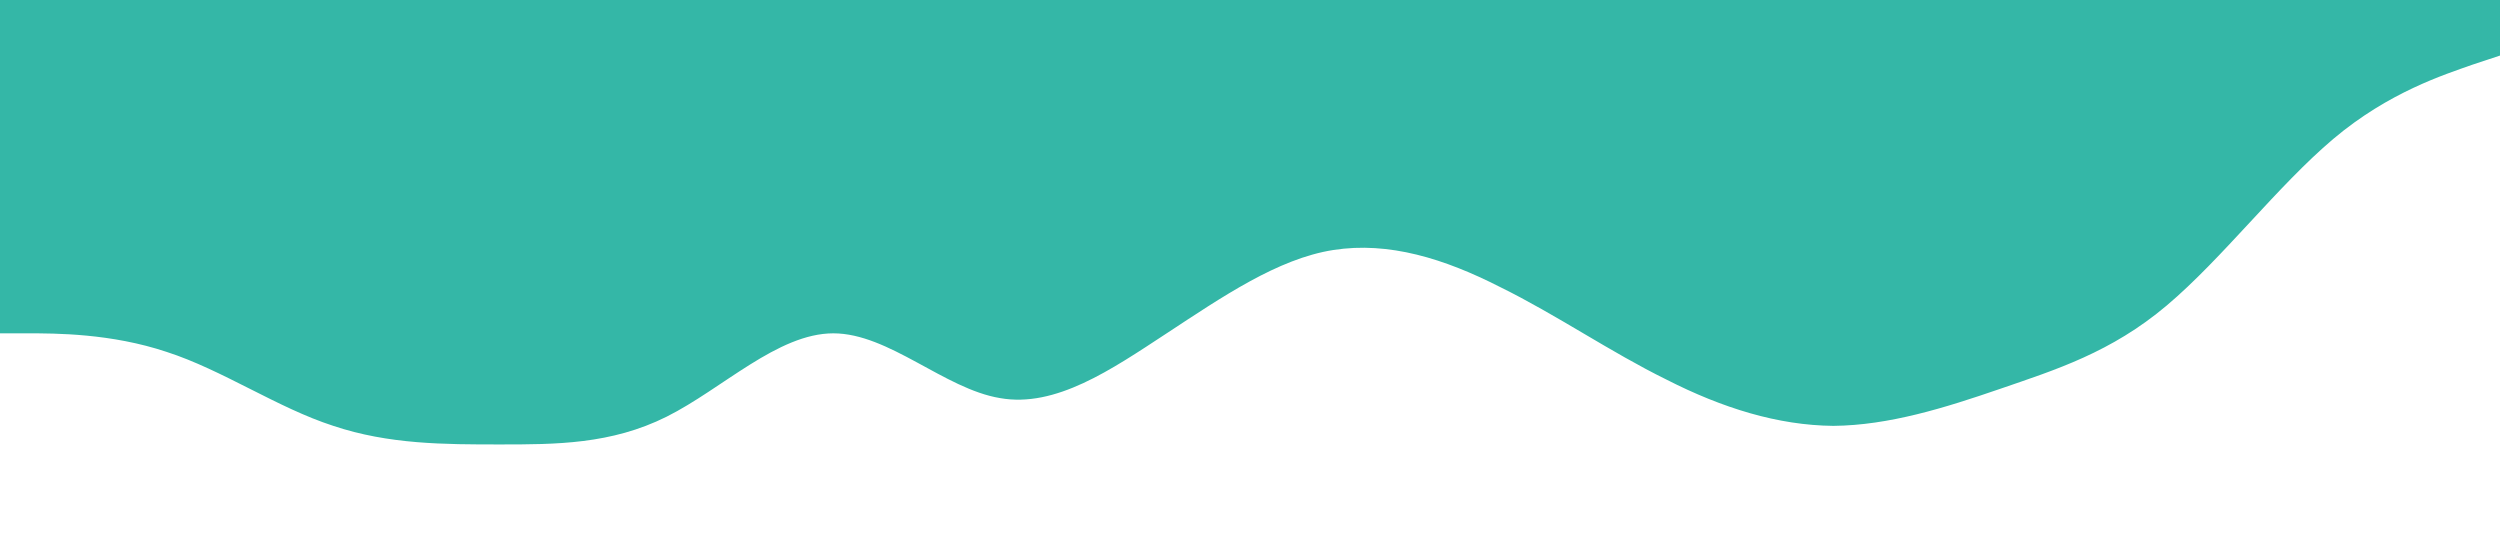 <?xml version="1.0" standalone="no"?><svg xmlns="http://www.w3.org/2000/svg" viewBox="0 0 1440 320"><path fill="#34b7a7" fill-opacity="1" d="M0,192L16,192C32,192,64,192,96,202.7C128,213,160,235,192,245.3C224,256,256,256,288,256C320,256,352,256,384,240C416,224,448,192,480,192C512,192,544,224,576,229.3C608,235,640,213,672,192C704,171,736,149,768,144C800,139,832,149,864,165.3C896,181,928,203,960,218.7C992,235,1024,245,1056,245.3C1088,245,1120,235,1152,224C1184,213,1216,203,1248,176C1280,149,1312,107,1344,80C1376,53,1408,43,1424,37.3L1440,32L1440,0L1424,0C1408,0,1376,0,1344,0C1312,0,1280,0,1248,0C1216,0,1184,0,1152,0C1120,0,1088,0,1056,0C1024,0,992,0,960,0C928,0,896,0,864,0C832,0,800,0,768,0C736,0,704,0,672,0C640,0,608,0,576,0C544,0,512,0,480,0C448,0,416,0,384,0C352,0,320,0,288,0C256,0,224,0,192,0C160,0,128,0,96,0C64,0,32,0,16,0L0,0Z"></path></svg>